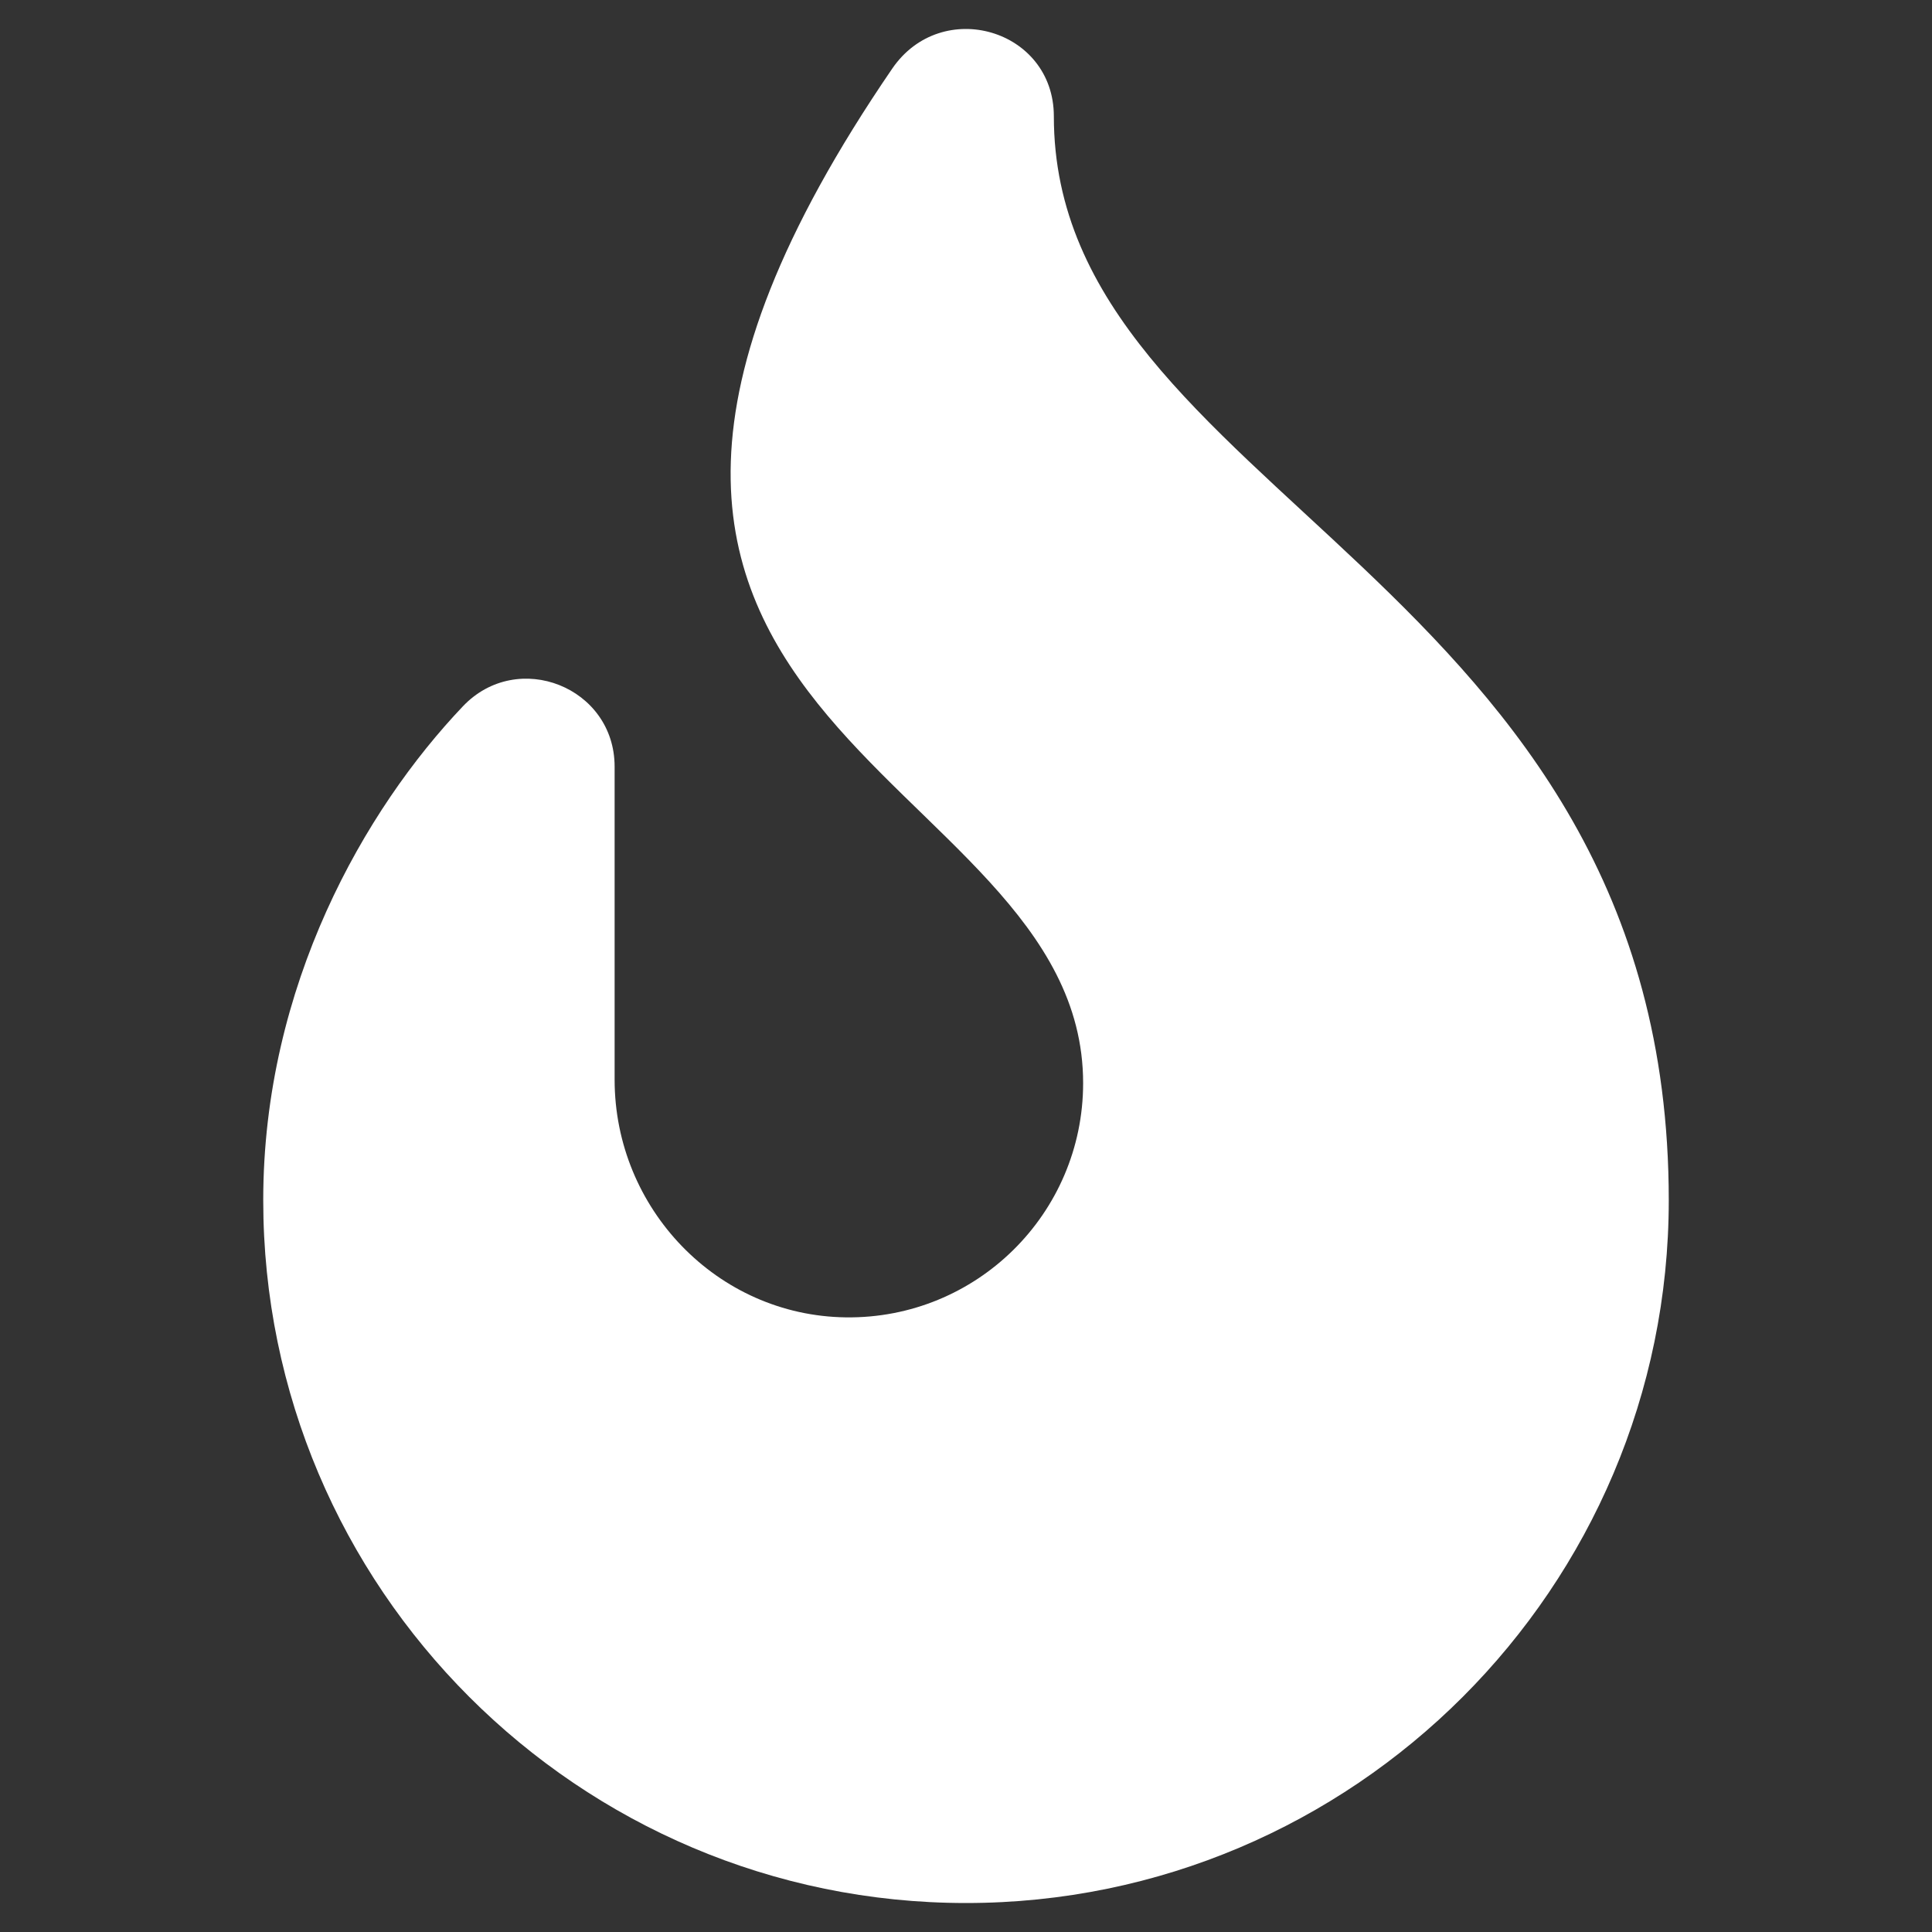 <?xml version="1.0" encoding="UTF-8" standalone="no"?><!DOCTYPE svg PUBLIC "-//W3C//DTD SVG 1.1//EN" "http://www.w3.org/Graphics/SVG/1.1/DTD/svg11.dtd"><svg width="100%" height="100%" viewBox="0 0 720 720" version="1.1" xmlns="http://www.w3.org/2000/svg" xmlns:xlink="http://www.w3.org/1999/xlink" xml:space="preserve" style="fill-rule:evenodd;clip-rule:evenodd;stroke-linejoin:round;stroke-miterlimit:1.414;"><rect x="0" y="0" width="720" height="720" fill="#333333" stroke="none"/><path d="M392.737,43.344c0,-32.467 -41.812,-44.693 -60.221,-17.784c-168.941,246.937 71.134,258.053 71.134,378.09c0,48.6 -39.713,87.925 -88.459,87.292c-47.974,-0.622 -86.141,-40.613 -86.141,-88.593l0,-116.641c0,-29.604 -36.108,-43.957 -56.516,-22.512c-36.512,38.365 -74.434,104.078 -74.434,184.104c0,144.412 117.488,261.9 261.9,261.9c144.412,0 261.9,-117.488 261.9,-261.9c0,-232.286 -229.163,-263.268 -229.163,-403.956l0,0Z" style="fill:#fff;fill-rule:nonzero;"/></svg>